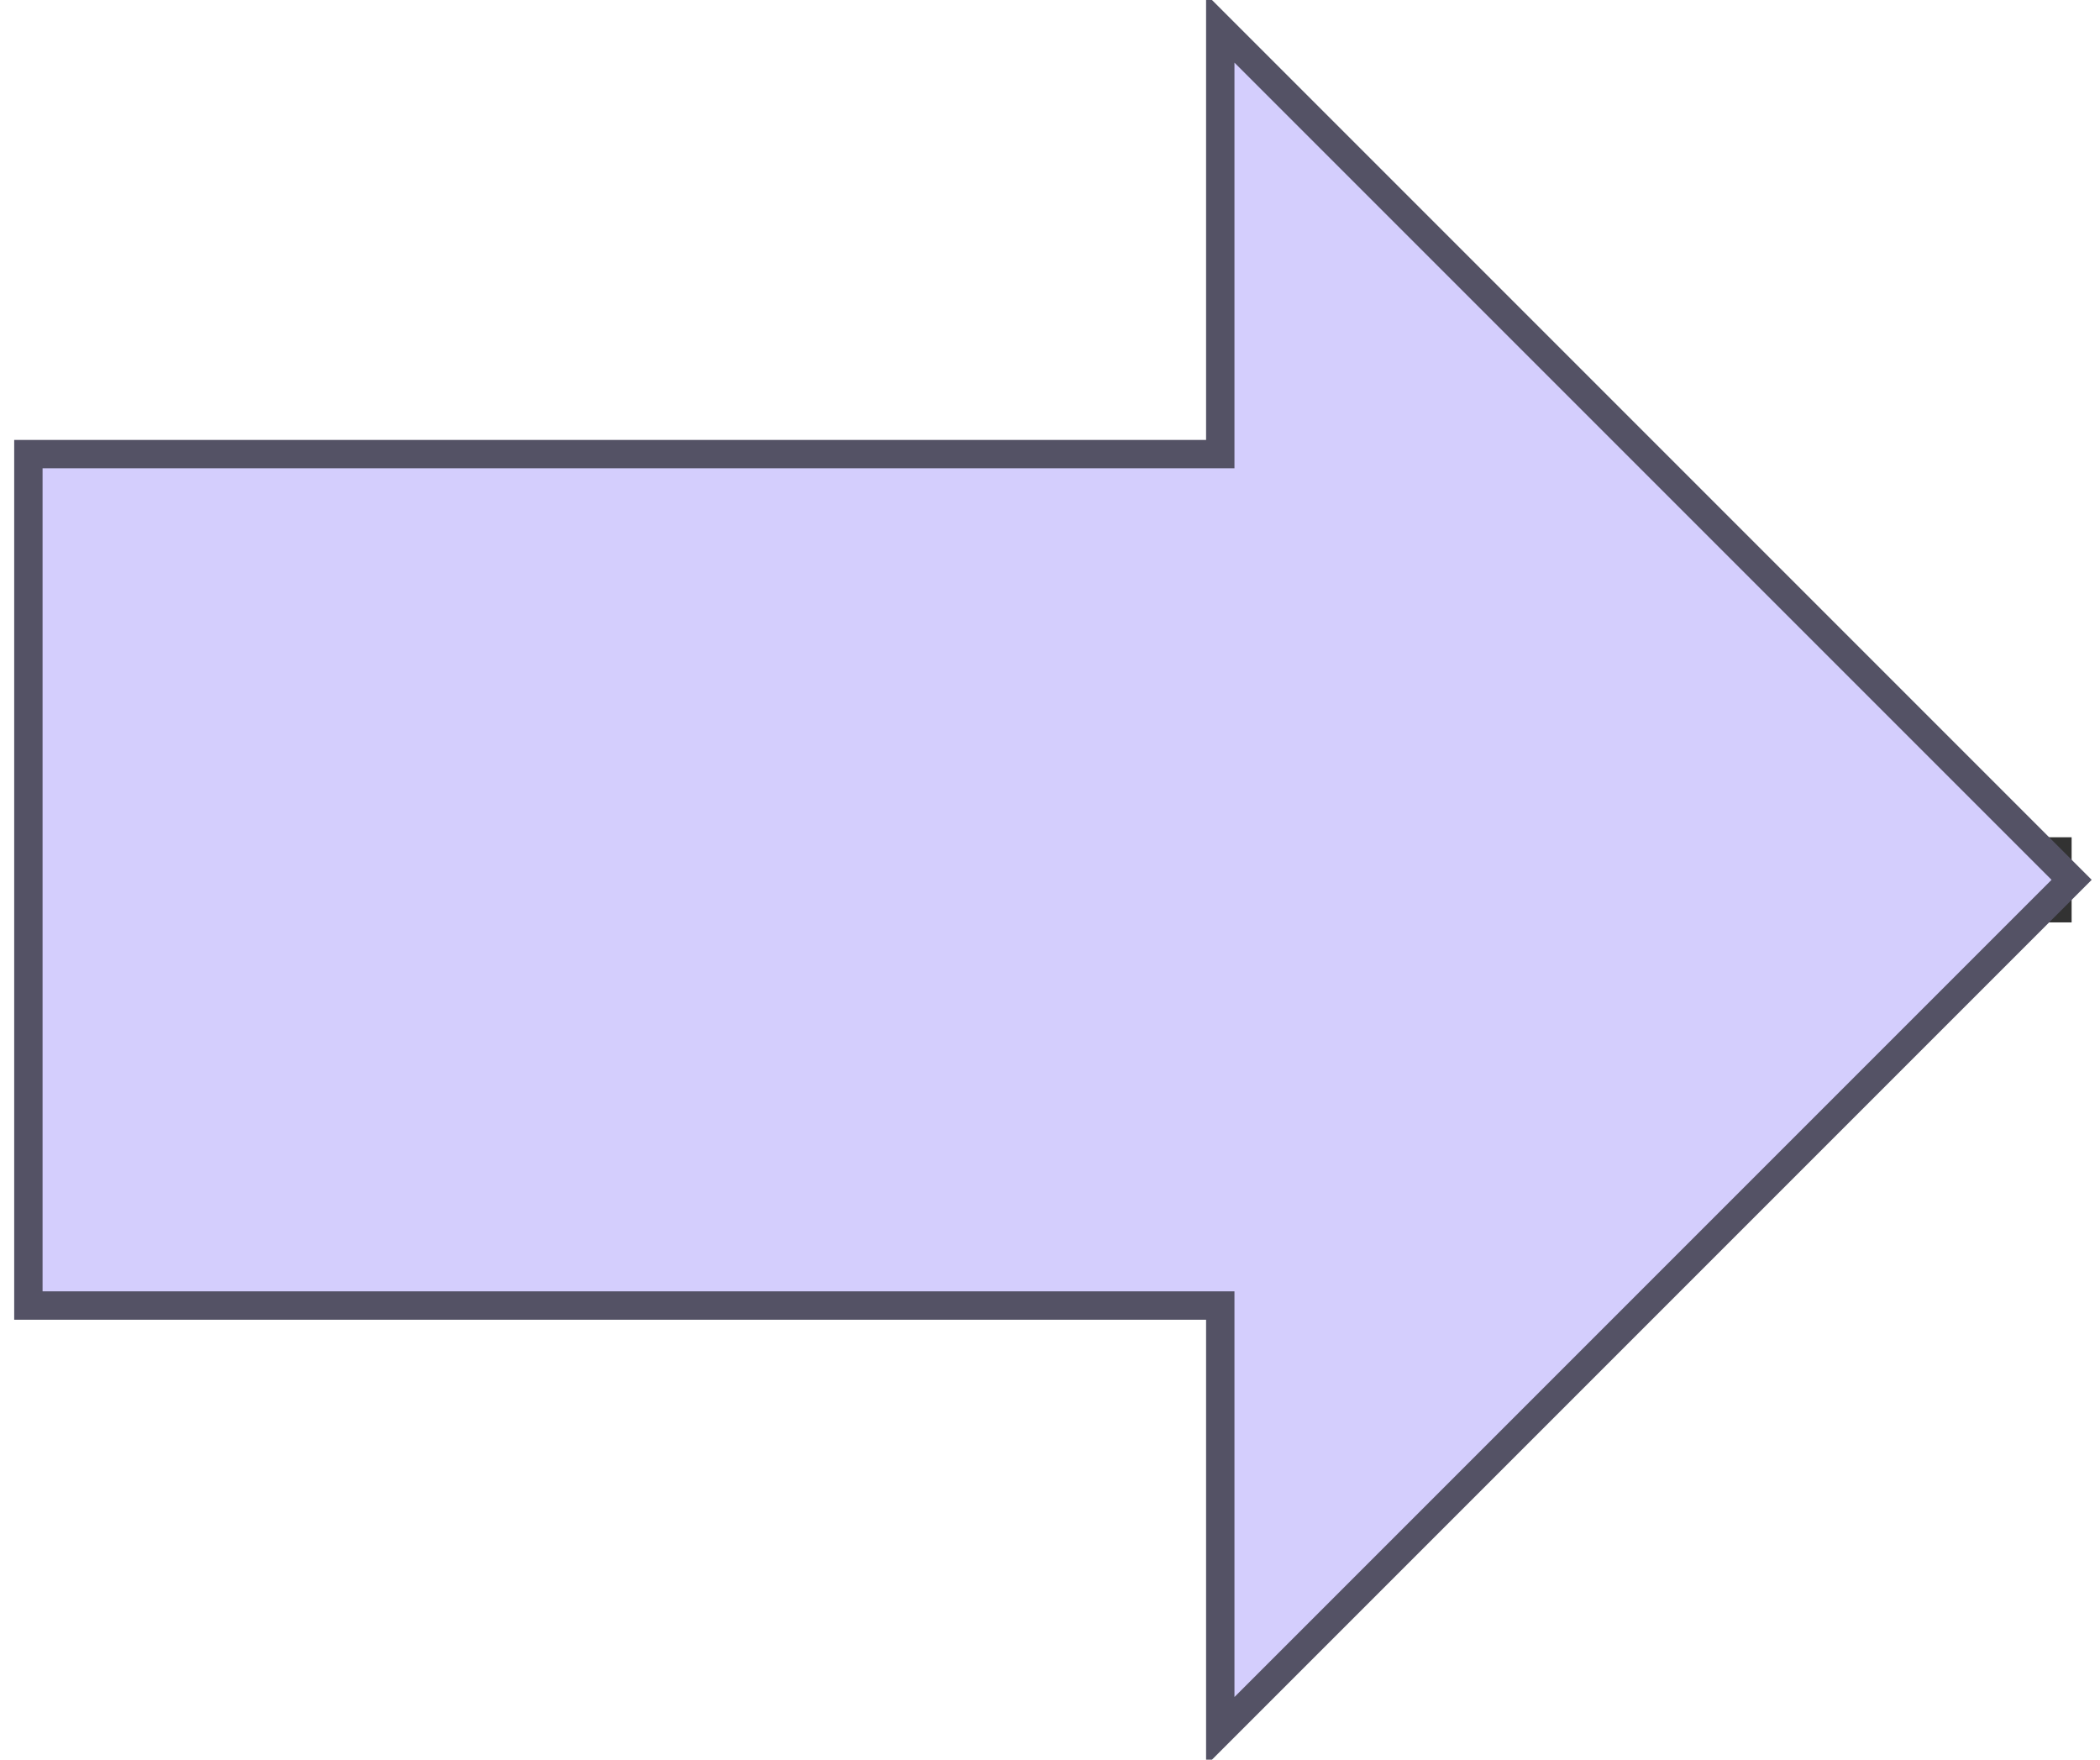 <svg version="1.1" baseProfile="full" xmlns="http://www.w3.org/2000/svg" width="74" height="62">
	<line x1="1" y1="31" x2="73" y2="31" style="stroke:rgb(50,50,50); stroke-width:3 "/>
	<g>
		<title>SCO6073</title>
		<polygon class="SCO6073" points="1,16 43,16 43,1 73,31 43,61 43,46 1,46" fill="rgb(212,206,253)" fill-opacity="1.0" stroke="rgb(84,82,101)" stroke-width="1" />
	</g>
</svg>
